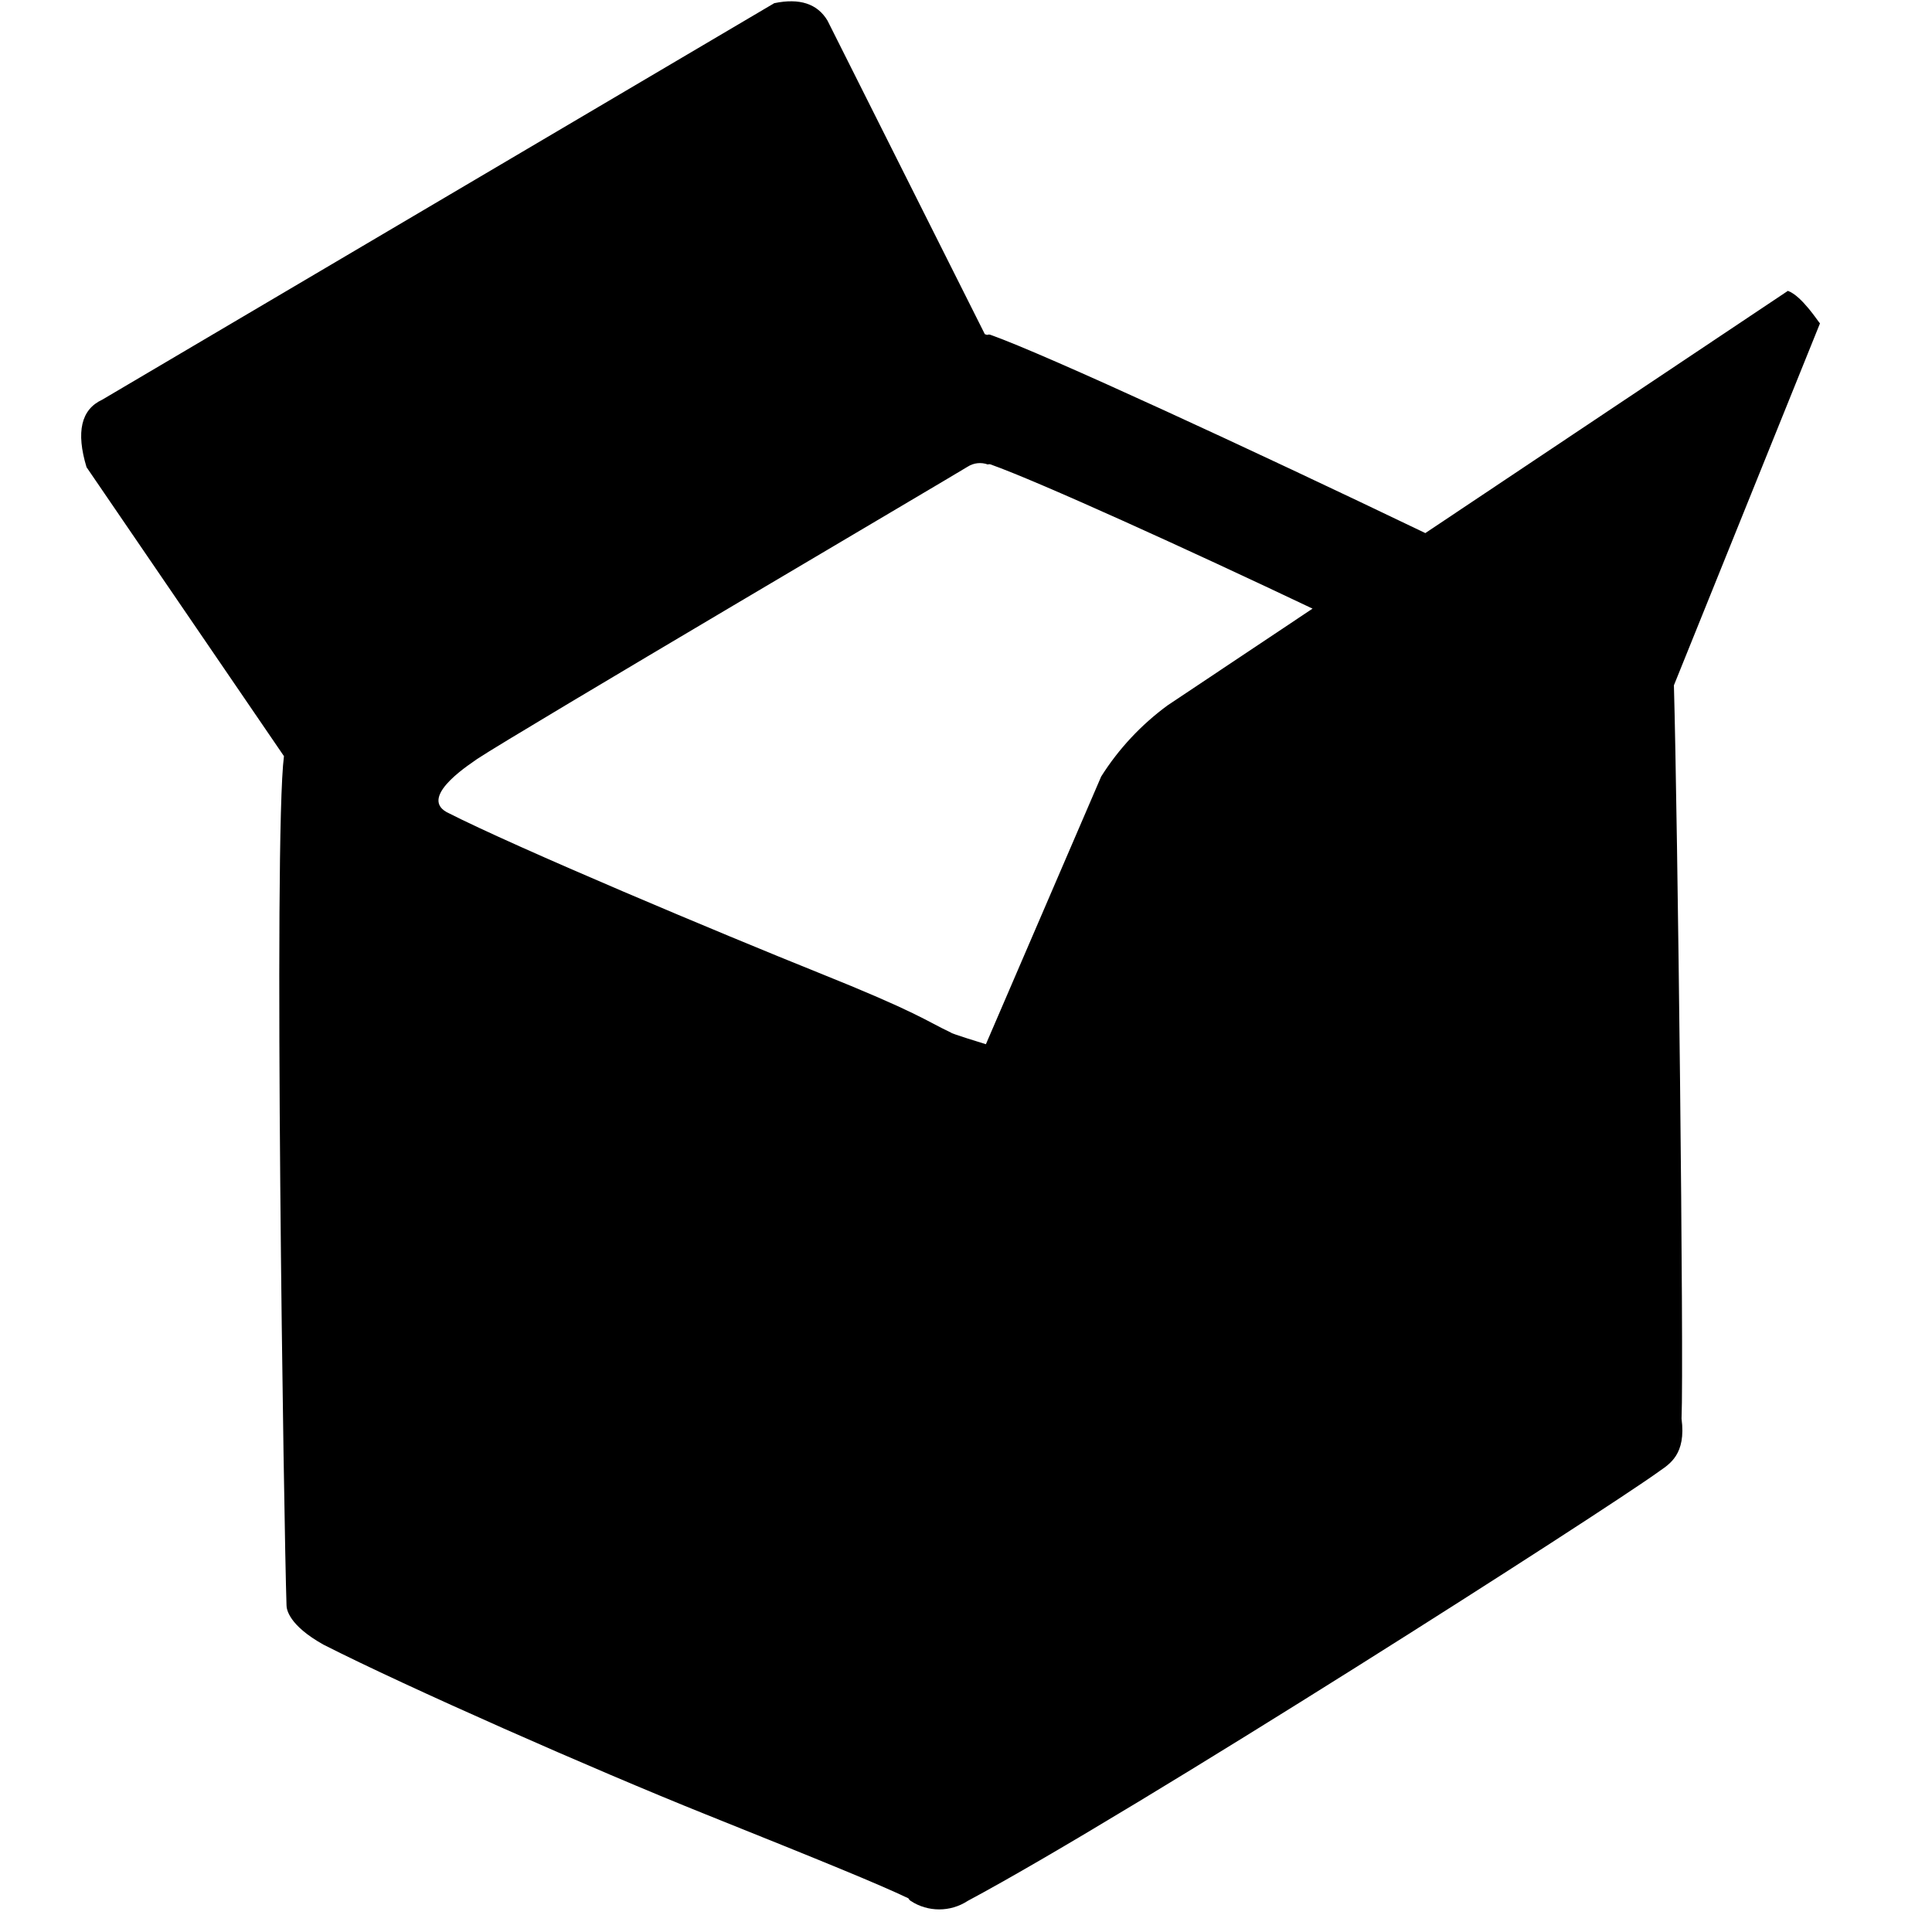 <svg xmlns="http://www.w3.org/2000/svg" width="80" height="80" viewBox="0 0 80 80" fill="currentColor">
    <path d="M69.313 28.377l6.048-14.985c-.069-.068-.757-1.145-1.328-1.348L59.02 22.074c-7.18-3.45-15.728-7.402-17.997-8.206-.047-.02-.1-.02-.147 0-.031-.011-.063-.021-.096-.03L34.265.853c-.42-.7-1.155-.941-2.205-.721L4.23 16.552c-.872.403-1.088 1.333-.647 2.793l8.175 11.966c-.444 3.414 0 32.079.106 35.16 0 .162.09.824 1.529 1.63 3.476 1.766 11.18 5.162 15.81 7.02 5.023 2.015 7.153 2.886 8.412 3.484.023.045.057.083.1.111.711.464 1.637.464 2.349 0 6.925-3.702 26.365-16.142 28.645-17.796.415-.294 1.118-.694.92-2.174.102-2.375-.163-24.936-.316-30.369zm-20.969.833c-1.095.804-2.026 1.802-2.746 2.943l-4.774 11.086c-.144-.047-1.421-.433-1.451-.483-1.052-.497-1.337-.818-5.52-2.495-3.857-1.548-12.465-5.153-15.361-6.634-1.202-.674 1.201-2.13 1.267-2.2 1.677-1.11 19.788-11.773 20.314-12.105.247-.157.554-.19.83-.089.038-.015.08-.015.12 0 1.946.689 8.199 3.532 13.327 5.969l-6.006 4.008z" />
</svg>
